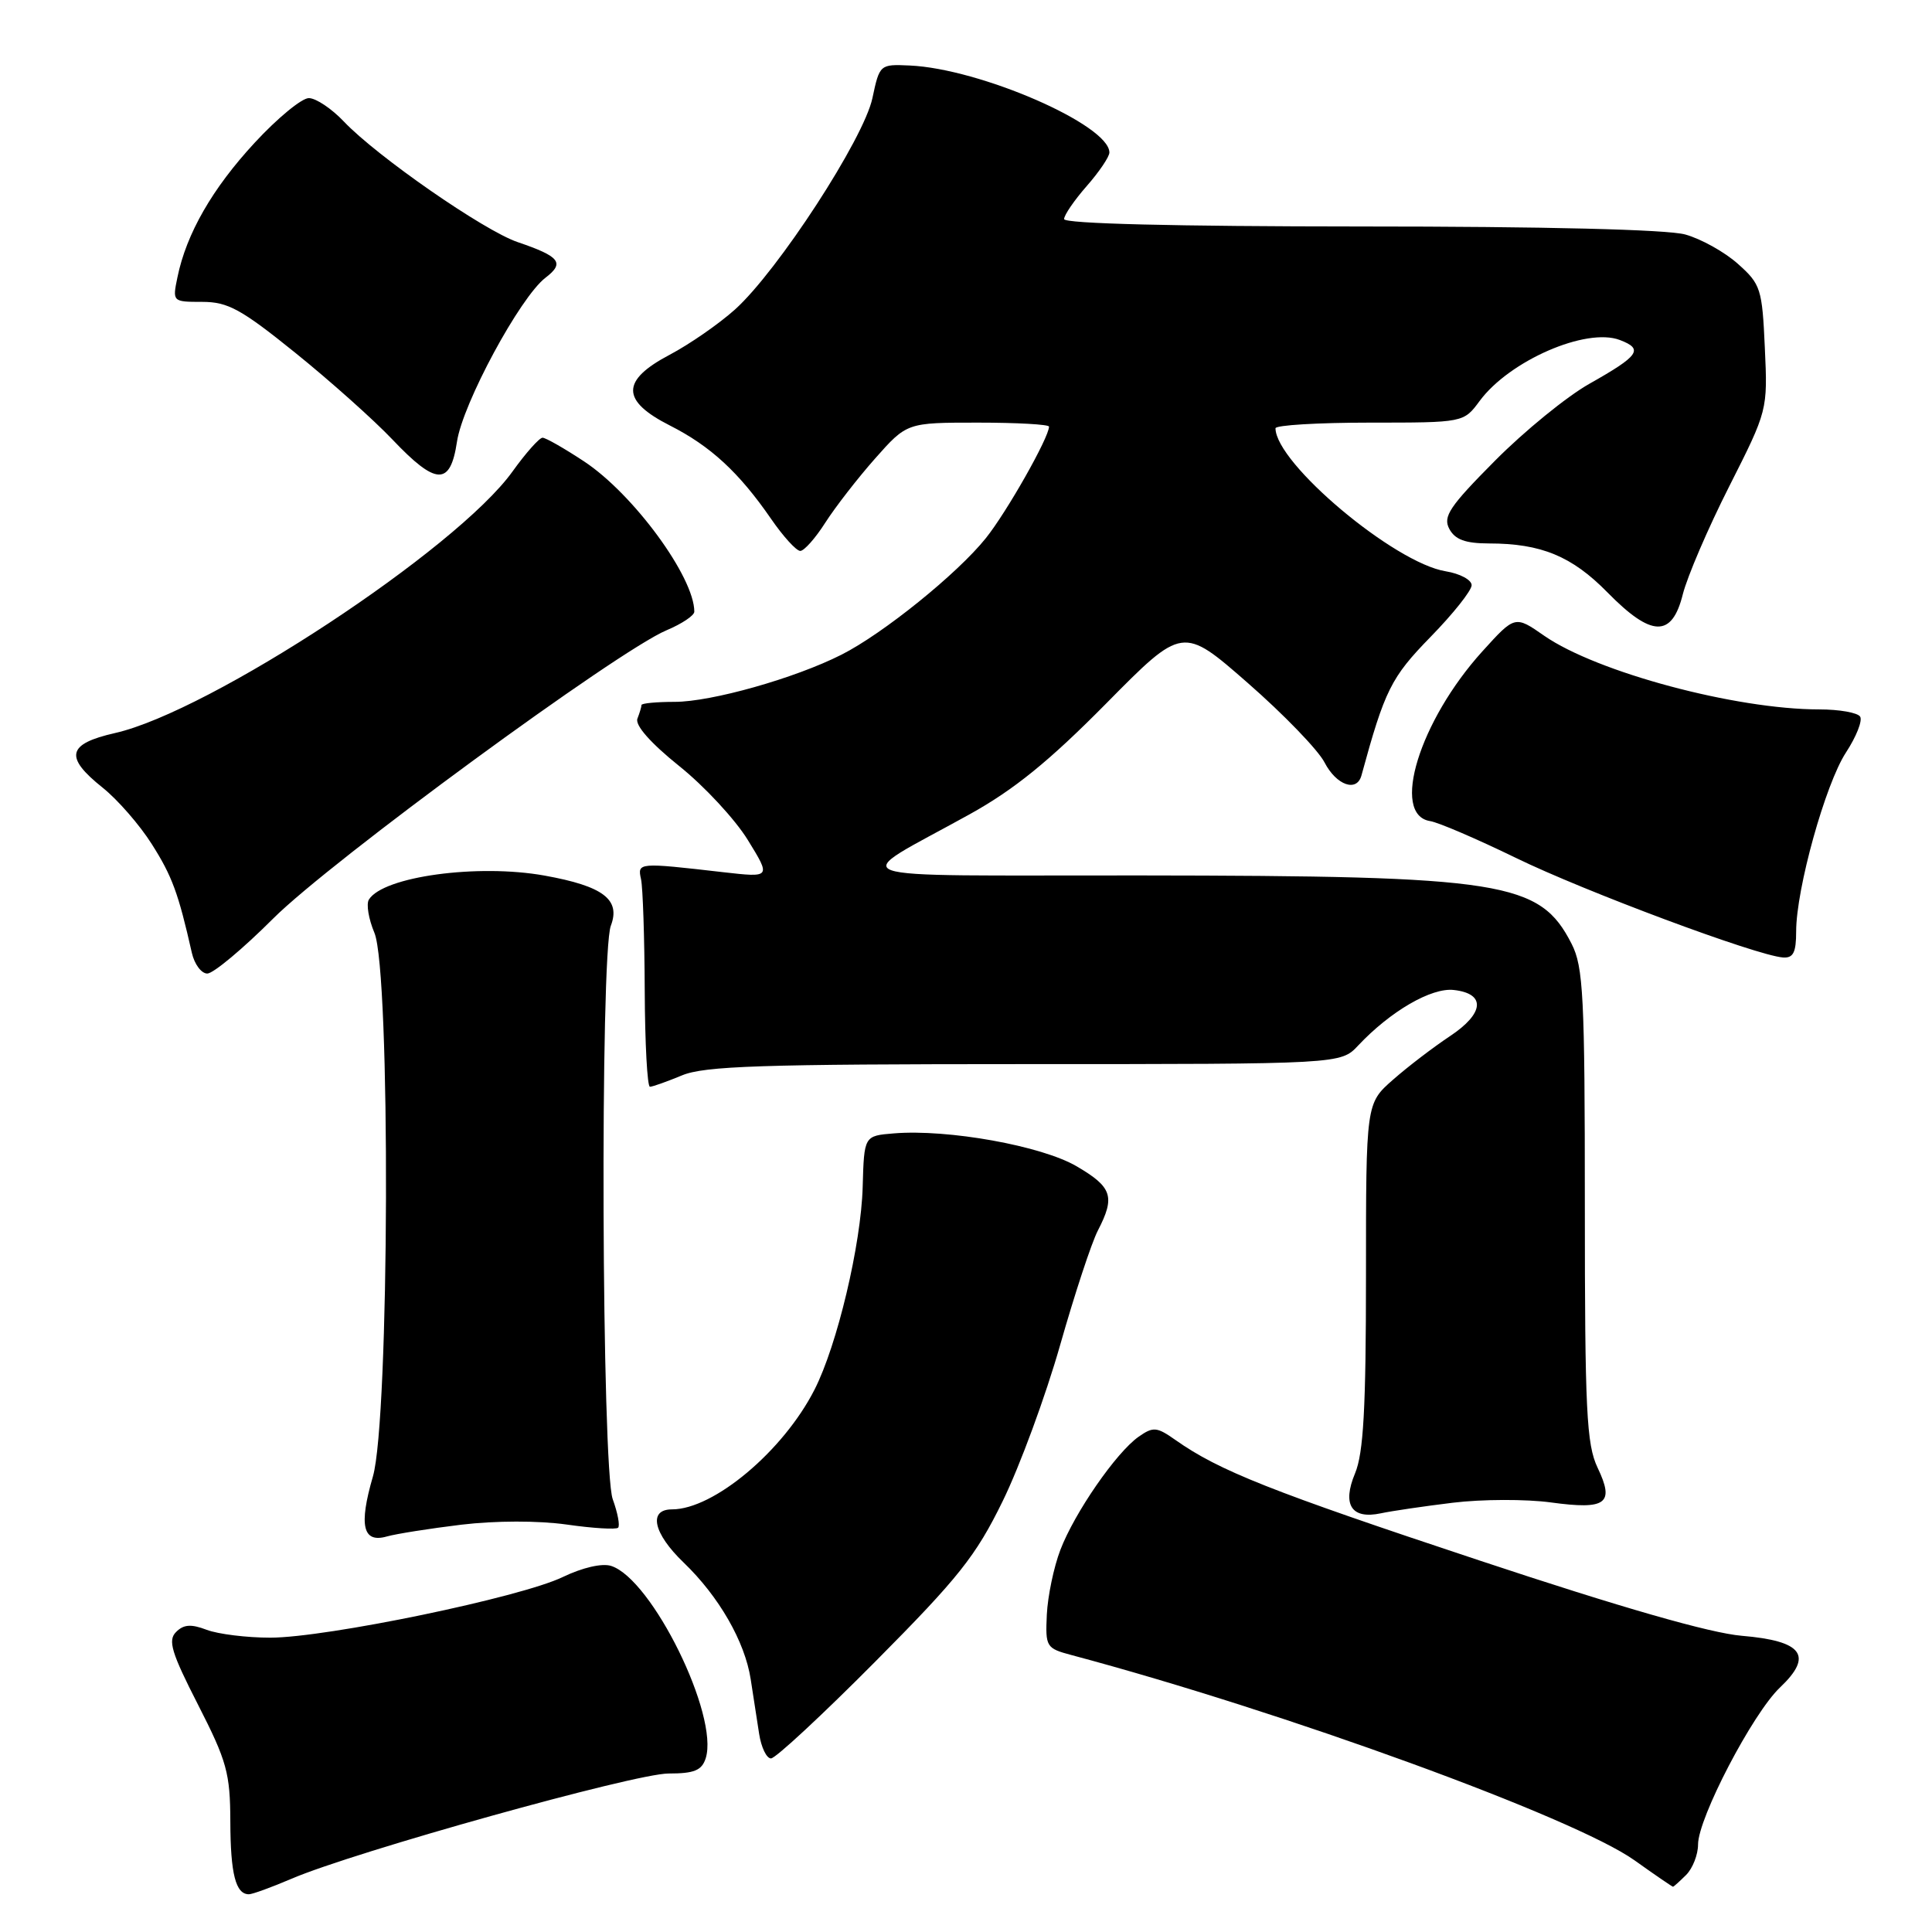 <?xml version="1.0" encoding="UTF-8" standalone="no"?>
<!DOCTYPE svg PUBLIC "-//W3C//DTD SVG 1.1//EN" "http://www.w3.org/Graphics/SVG/1.1/DTD/svg11.dtd" >
<svg xmlns="http://www.w3.org/2000/svg" xmlns:xlink="http://www.w3.org/1999/xlink" version="1.1" viewBox="0 0 256 256">
 <g >
 <path fill="currentColor"
d=" M 38.64 248.94 C 46.99 245.36 84.11 235.00 88.58 235.00 C 92.00 235.00 92.99 234.59 93.51 232.98 C 95.30 227.33 86.39 209.21 80.97 207.49 C 79.77 207.11 77.18 207.71 74.58 208.96 C 69.01 211.66 43.28 216.99 35.82 217.00 C 32.69 217.00 28.90 216.53 27.39 215.96 C 25.32 215.17 24.33 215.24 23.33 216.25 C 22.22 217.35 22.71 218.98 26.25 225.90 C 30.06 233.36 30.50 234.95 30.52 241.36 C 30.54 248.31 31.23 251.00 32.98 251.00 C 33.45 251.00 36.00 250.07 38.64 248.94 Z  M 223.43 248.43 C 224.29 247.56 225.00 245.75 225.00 244.41 C 225.00 240.91 232.24 227.03 235.86 223.60 C 240.31 219.38 238.87 217.43 230.79 216.75 C 226.63 216.40 214.84 213.02 196.00 206.76 C 168.42 197.61 161.55 194.89 155.76 190.81 C 153.28 189.06 152.81 189.02 150.88 190.37 C 147.91 192.45 142.38 200.45 140.50 205.38 C 139.63 207.65 138.83 211.50 138.71 213.94 C 138.51 218.23 138.62 218.41 142.00 219.31 C 170.25 226.85 208.61 240.84 216.58 246.50 C 219.28 248.43 221.58 250.00 221.68 250.00 C 221.78 250.00 222.56 249.29 223.43 248.43 Z  M 115.99 220.16 C 127.03 209.04 129.30 206.19 132.86 198.91 C 135.13 194.28 138.55 184.98 140.47 178.24 C 142.39 171.49 144.64 164.65 145.48 163.04 C 147.79 158.57 147.38 157.30 142.66 154.54 C 138.04 151.83 125.61 149.59 118.44 150.18 C 114.50 150.50 114.50 150.50 114.31 157.26 C 114.10 164.91 110.93 178.26 107.92 184.15 C 103.78 192.27 94.57 200.00 89.04 200.00 C 85.86 200.00 86.56 203.18 90.59 207.05 C 95.27 211.55 98.70 217.52 99.47 222.50 C 99.81 224.70 100.32 227.96 100.59 229.75 C 100.87 231.54 101.57 233.00 102.16 233.00 C 102.76 233.00 108.98 227.22 115.99 220.16 Z  M 61.12 202.03 C 65.67 201.49 71.31 201.48 75.09 202.01 C 78.57 202.51 81.64 202.69 81.90 202.43 C 82.17 202.17 81.85 200.47 81.19 198.65 C 79.73 194.61 79.50 126.44 80.94 122.66 C 82.26 119.19 79.93 117.42 72.16 116.02 C 63.31 114.43 50.77 116.14 48.88 119.20 C 48.51 119.79 48.84 121.77 49.61 123.60 C 51.77 128.77 51.61 188.10 49.41 195.65 C 47.52 202.15 48.07 204.50 51.26 203.59 C 52.49 203.24 56.93 202.54 61.12 202.03 Z  M 192.50 199.12 C 196.35 198.65 202.20 198.63 205.50 199.08 C 212.85 200.08 213.97 199.25 211.69 194.48 C 210.22 191.38 210.00 186.96 210.00 159.72 C 210.00 131.97 209.80 128.12 208.25 125.07 C 204.03 116.80 199.32 116.05 151.00 116.00 C 109.58 115.96 112.22 116.91 128.46 107.91 C 134.38 104.63 139.02 100.86 146.56 93.23 C 156.71 82.95 156.71 82.95 165.34 90.50 C 170.09 94.65 174.67 99.39 175.51 101.03 C 177.08 104.06 179.79 105.01 180.40 102.75 C 183.49 91.43 184.32 89.76 189.55 84.40 C 192.55 81.33 195.00 78.25 195.00 77.54 C 195.00 76.84 193.46 76.01 191.57 75.70 C 184.76 74.60 169.04 61.39 169.01 56.75 C 169.00 56.34 174.61 56.00 181.47 56.00 C 193.94 56.00 193.94 56.00 196.06 53.13 C 200.01 47.79 210.18 43.36 214.63 45.05 C 217.82 46.26 217.22 47.12 210.59 50.86 C 207.61 52.54 201.99 57.12 198.10 61.04 C 192.07 67.11 191.17 68.45 192.04 70.08 C 192.81 71.51 194.16 72.00 197.29 72.01 C 204.21 72.01 208.29 73.70 212.99 78.49 C 218.84 84.45 221.54 84.52 222.98 78.75 C 223.57 76.41 226.33 69.97 229.14 64.43 C 234.22 54.38 234.23 54.35 233.85 46.09 C 233.50 38.26 233.31 37.66 230.29 34.97 C 228.54 33.40 225.40 31.65 223.30 31.07 C 220.93 30.41 204.72 30.01 180.25 30.01 C 155.70 30.00 141.00 29.64 141.00 29.03 C 141.00 28.50 142.35 26.53 144.00 24.65 C 145.65 22.77 147.00 20.77 147.00 20.21 C 147.00 16.55 129.86 9.09 120.53 8.68 C 116.59 8.50 116.55 8.54 115.60 13.00 C 114.46 18.39 103.07 35.90 97.39 41.01 C 95.25 42.93 91.36 45.62 88.75 47.00 C 82.27 50.41 82.27 53.09 88.76 56.38 C 94.15 59.11 97.92 62.59 102.17 68.75 C 103.78 71.09 105.52 73.00 106.04 73.00 C 106.55 73.00 108.05 71.31 109.36 69.25 C 110.68 67.19 113.65 63.36 115.96 60.75 C 120.17 56.00 120.17 56.00 129.58 56.00 C 134.76 56.00 139.00 56.24 139.00 56.53 C 139.00 57.97 133.38 67.89 130.62 71.32 C 126.85 76.03 116.99 83.98 111.50 86.75 C 105.32 89.88 94.26 93.00 89.39 93.00 C 86.98 93.00 85.00 93.19 85.00 93.42 C 85.00 93.65 84.76 94.46 84.46 95.23 C 84.13 96.10 86.21 98.46 89.98 101.49 C 93.32 104.16 97.42 108.58 99.10 111.32 C 102.16 116.29 102.16 116.29 95.83 115.57 C 84.54 114.27 84.45 114.28 84.94 116.50 C 85.18 117.60 85.40 124.24 85.43 131.25 C 85.46 138.26 85.77 144.00 86.12 144.00 C 86.47 144.00 88.37 143.32 90.35 142.50 C 93.34 141.25 100.85 141.00 135.79 141.00 C 177.65 141.00 177.65 141.00 179.96 138.54 C 184.24 133.99 189.68 130.83 192.65 131.18 C 196.91 131.66 196.68 134.28 192.12 137.30 C 189.94 138.75 186.54 141.34 184.58 143.07 C 181.00 146.21 181.00 146.21 181.00 168.98 C 181.00 186.62 180.67 192.54 179.55 195.23 C 177.81 199.39 179.08 201.35 182.98 200.52 C 184.37 200.22 188.65 199.59 192.50 199.12 Z  M 36.20 121.71 C 43.81 114.11 81.91 86.19 88.33 83.51 C 90.35 82.66 92.00 81.56 92.00 81.05 C 92.00 76.47 83.94 65.47 77.41 61.15 C 74.79 59.42 72.31 58.00 71.89 58.00 C 71.47 58.00 69.67 60.02 67.90 62.49 C 60.50 72.79 27.85 94.27 15.25 97.13 C 8.89 98.57 8.50 100.30 13.60 104.37 C 15.58 105.95 18.52 109.32 20.12 111.86 C 22.80 116.08 23.64 118.36 25.42 126.25 C 25.76 127.76 26.68 129.00 27.47 129.00 C 28.26 129.00 32.19 125.72 36.20 121.71 Z  M 238.00 123.42 C 238.00 117.79 241.87 103.89 244.60 99.71 C 245.96 97.63 246.81 95.50 246.48 94.96 C 246.15 94.43 243.71 94.00 241.05 94.00 C 229.98 94.00 211.61 89.08 204.63 84.25 C 200.74 81.54 200.74 81.54 196.42 86.31 C 188.08 95.52 184.25 107.97 189.50 108.80 C 190.60 108.97 195.71 111.17 200.85 113.67 C 209.95 118.11 232.74 126.61 236.25 126.87 C 237.62 126.97 238.00 126.21 238.00 123.42 Z  M 60.55 58.54 C 61.30 53.48 68.92 39.37 72.28 36.80 C 74.86 34.83 74.20 33.99 68.59 32.08 C 64.12 30.56 49.94 20.72 45.56 16.10 C 43.95 14.40 41.86 13.00 40.92 13.00 C 39.98 13.00 36.75 15.66 33.74 18.92 C 28.14 24.97 24.69 30.97 23.51 36.75 C 22.84 39.98 22.86 40.00 26.80 40.00 C 30.20 40.00 31.95 40.96 39.13 46.75 C 43.73 50.46 49.52 55.63 52.00 58.24 C 57.79 64.34 59.67 64.41 60.55 58.54 Z "/>
</g>
</svg>